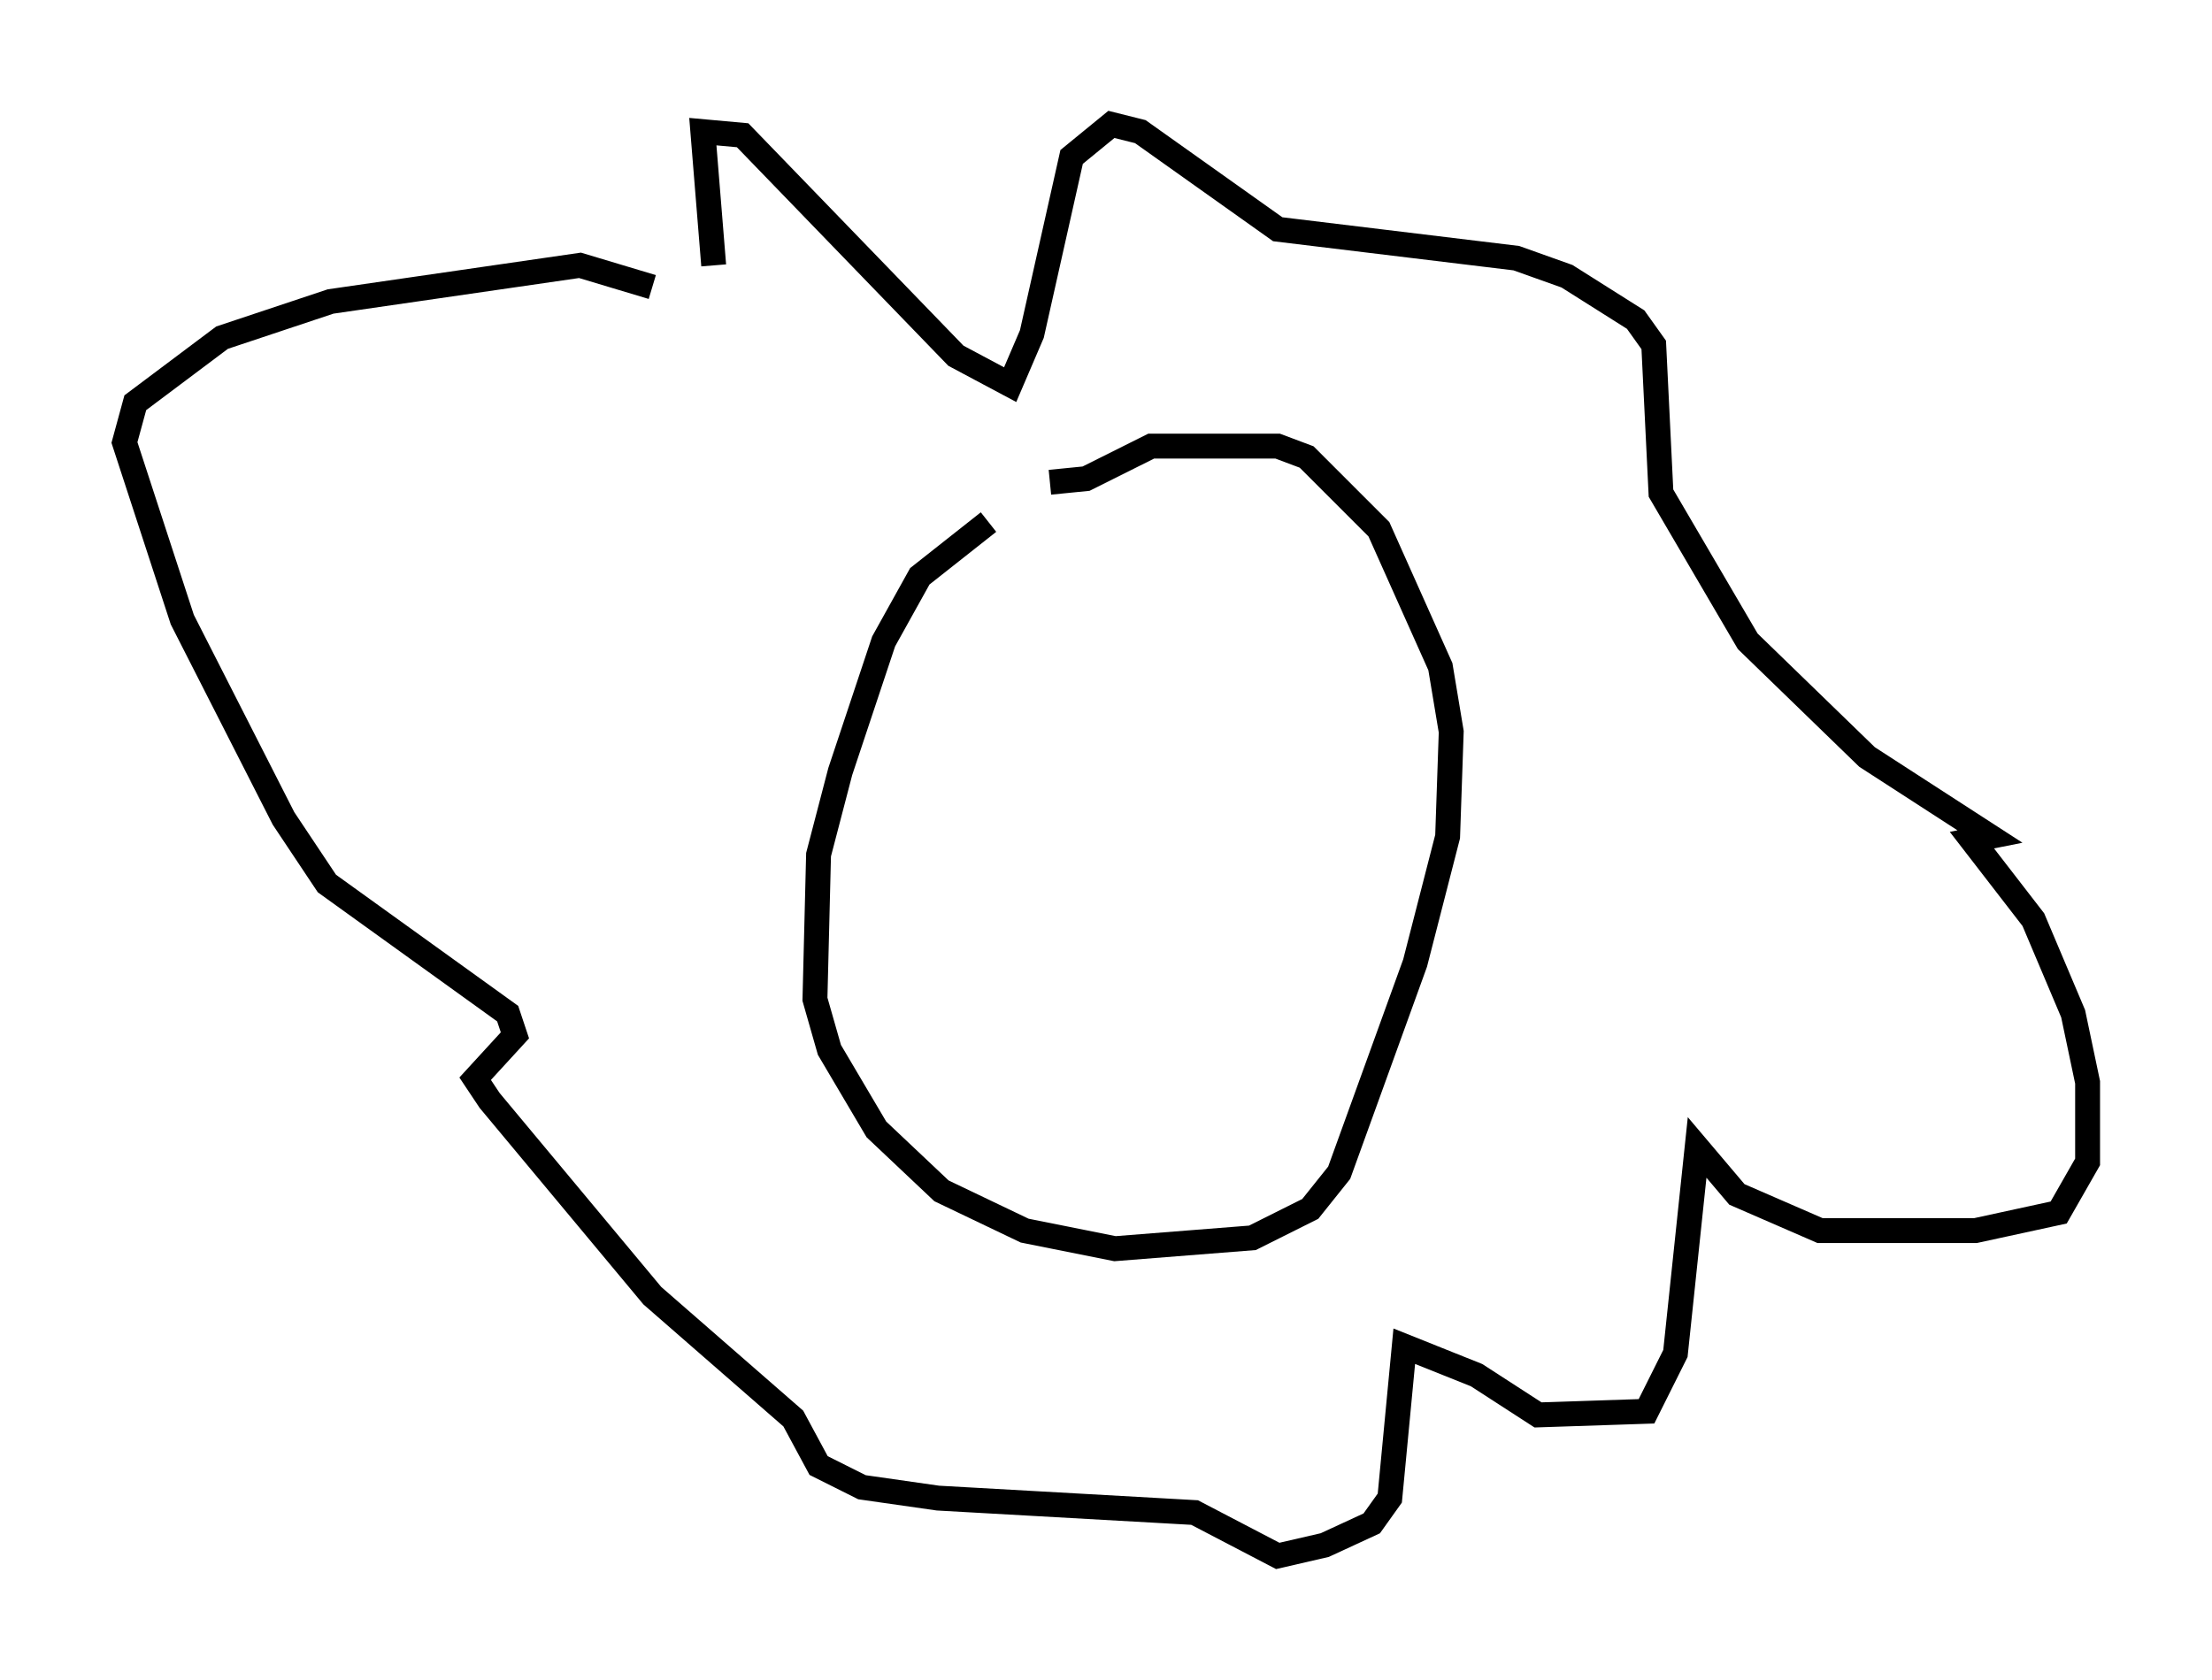 <?xml version="1.0" encoding="utf-8" ?>
<svg baseProfile="full" height="67.519" version="1.1" width="88.871" xmlns="http://www.w3.org/2000/svg" xmlns:ev="http://www.w3.org/2001/xml-events" xmlns:xlink="http://www.w3.org/1999/xlink"><defs /><rect fill="white" height="67.519" width="88.871" x="0" y="0" /><path d="M41.894, 20.397 m-2.179, 0.581 l-2.76, 2.179 -1.453, 2.615 l-1.743, 5.229 -0.872, 3.341 l-0.145, 5.81 0.581, 2.034 l1.888, 3.196 2.615, 2.469 l3.341, 1.598 3.631, 0.726 l5.52, -0.436 2.324, -1.162 l1.162, -1.453 3.05, -8.425 l1.307, -5.084 0.145, -4.212 l-0.436, -2.615 -2.469, -5.52 l-2.905, -2.905 -1.162, -0.436 l-5.084, 0.0 -2.615, 1.307 l-1.453, 0.145 m-13.508, -8.715 l-0.436, -5.374 1.598, 0.145 l8.57, 8.86 2.179, 1.162 l0.872, -2.034 1.598, -7.117 l1.598, -1.307 1.162, 0.291 l5.52, 3.922 9.587, 1.162 l2.034, 0.726 2.76, 1.743 l0.726, 1.017 0.291, 5.955 l3.486, 5.955 4.793, 4.648 l4.939, 3.196 -0.726, 0.145 l2.469, 3.196 1.598, 3.777 l0.581, 2.76 0.0, 3.196 l-1.162, 2.034 -3.341, 0.726 l-6.246, 0.0 -3.341, -1.453 l-1.598, -1.888 -0.872, 8.279 l-1.162, 2.324 -4.358, 0.145 l-2.469, -1.598 -2.905, -1.162 l-0.581, 6.101 -0.726, 1.017 l-1.888, 0.872 -1.888, 0.436 l-3.341, -1.743 -10.313, -0.581 l-3.05, -0.436 -1.743, -0.872 l-1.017, -1.888 -5.665, -4.939 l-6.536, -7.844 -0.581, -0.872 l1.598, -1.743 -0.291, -0.872 l-7.263, -5.229 -1.743, -2.615 l-4.067, -7.989 -2.324, -7.117 l0.436, -1.598 3.486, -2.615 l4.358, -1.453 10.022, -1.453 l2.905, 0.872 " fill="none" stroke="black" stroke-width="1" /></svg>